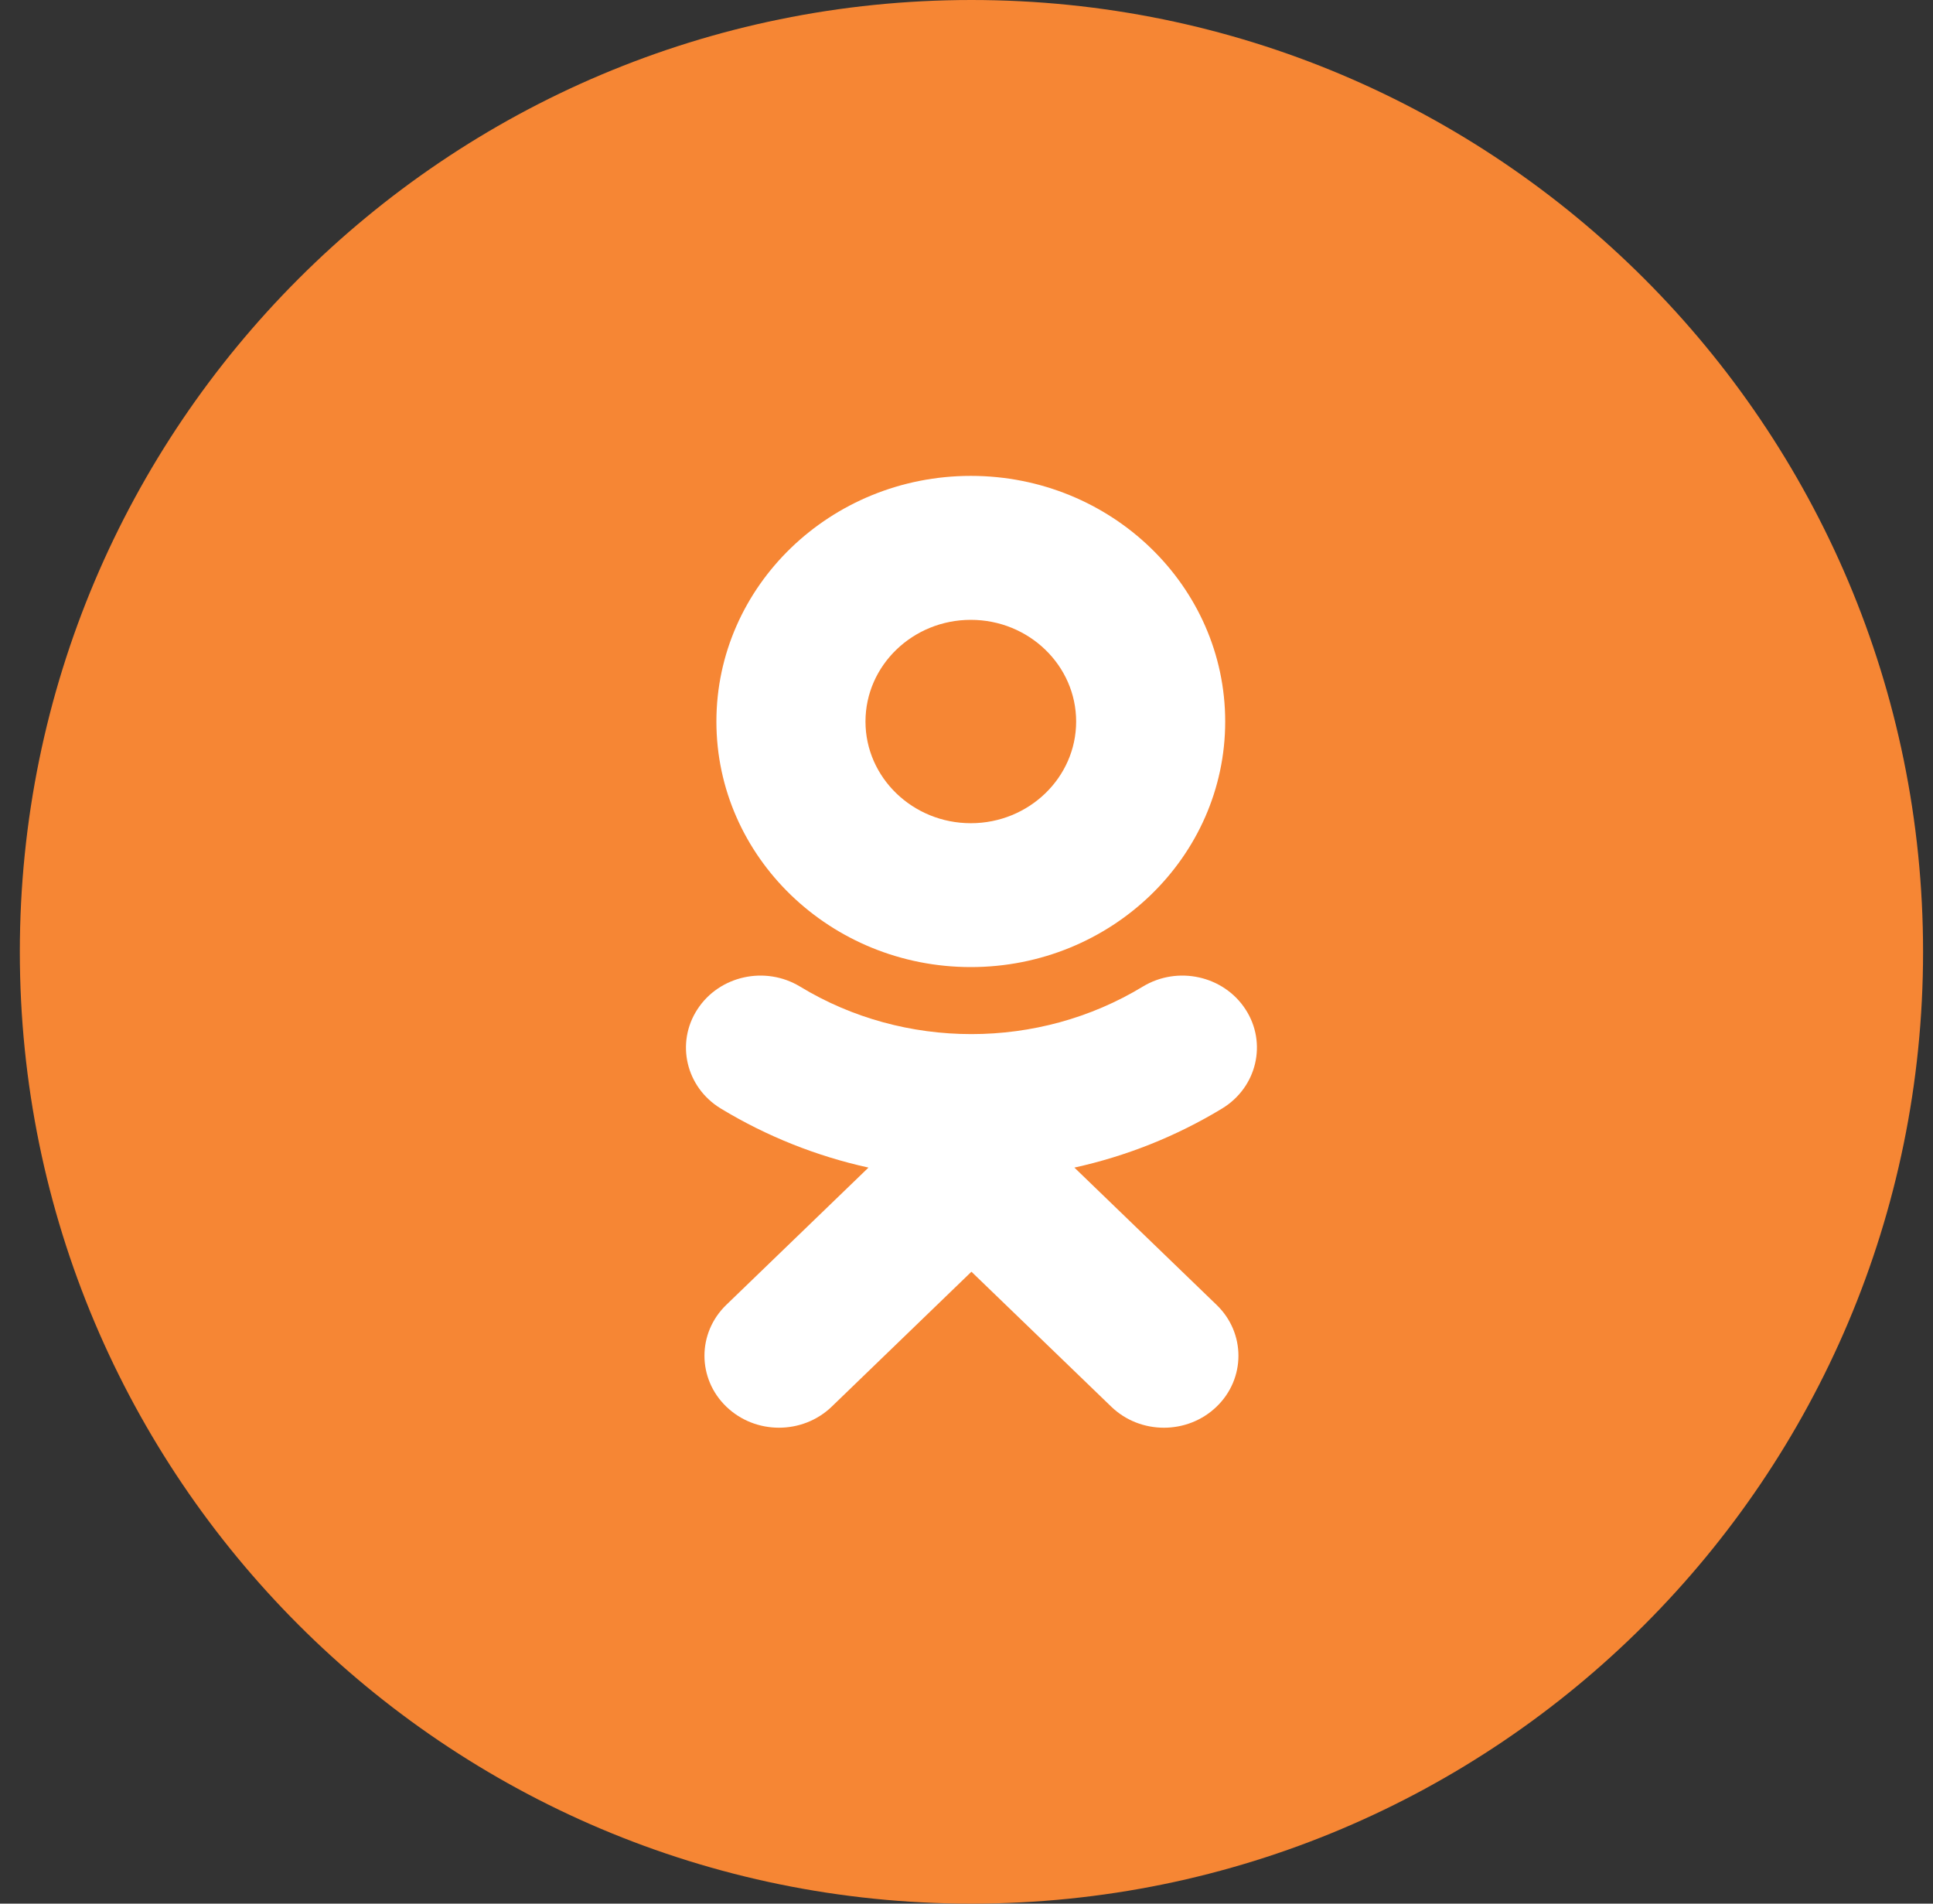 <svg width="65" height="64" viewBox="0 0 65 64" fill="none" xmlns="http://www.w3.org/2000/svg">
<rect x="0" y="0" width="65" height="64" fill="#333333" stroke="none"/>
<path d="M0.667 32C0.667 14.327 14.993 0 32.666 0C50.339 0 64.666 14.327 64.666 32C64.666 49.673 50.339 64 32.666 64C14.993 64 0.667 49.673 0.667 32Z" fill="#F68634"/>
<path d="M36.128 39.254L40.91 43.87C41.889 44.814 41.889 46.347 40.91 47.291C39.931 48.236 38.345 48.236 37.367 47.291L32.666 42.755L27.968 47.291C27.478 47.763 26.836 47.999 26.194 47.999C25.553 47.999 24.913 47.763 24.423 47.291C23.444 46.347 23.444 44.815 24.422 43.87L29.204 39.254C27.463 38.871 25.784 38.205 24.237 37.268C23.066 36.556 22.715 35.063 23.452 33.932C24.188 32.8 25.735 32.459 26.907 33.171C30.409 35.298 34.921 35.298 38.425 33.171C39.597 32.459 41.144 32.8 41.881 33.932C42.618 35.062 42.266 36.556 41.095 37.268C39.548 38.206 37.869 38.871 36.128 39.254Z" fill="white"/>
<path fill-rule="evenodd" clip-rule="evenodd" d="M24.09 24.258C24.09 28.81 27.927 32.513 32.645 32.513C37.364 32.513 41.199 28.81 41.199 24.258C41.199 19.704 37.364 15.999 32.645 15.999C27.927 15.999 24.09 19.704 24.09 24.258ZM36.187 24.258C36.187 22.372 34.598 20.839 32.645 20.839C30.693 20.839 29.103 22.372 29.103 24.258C29.103 26.142 30.693 27.676 32.645 27.676C34.598 27.676 36.187 26.142 36.187 24.258Z" fill="white"/>
</svg>
